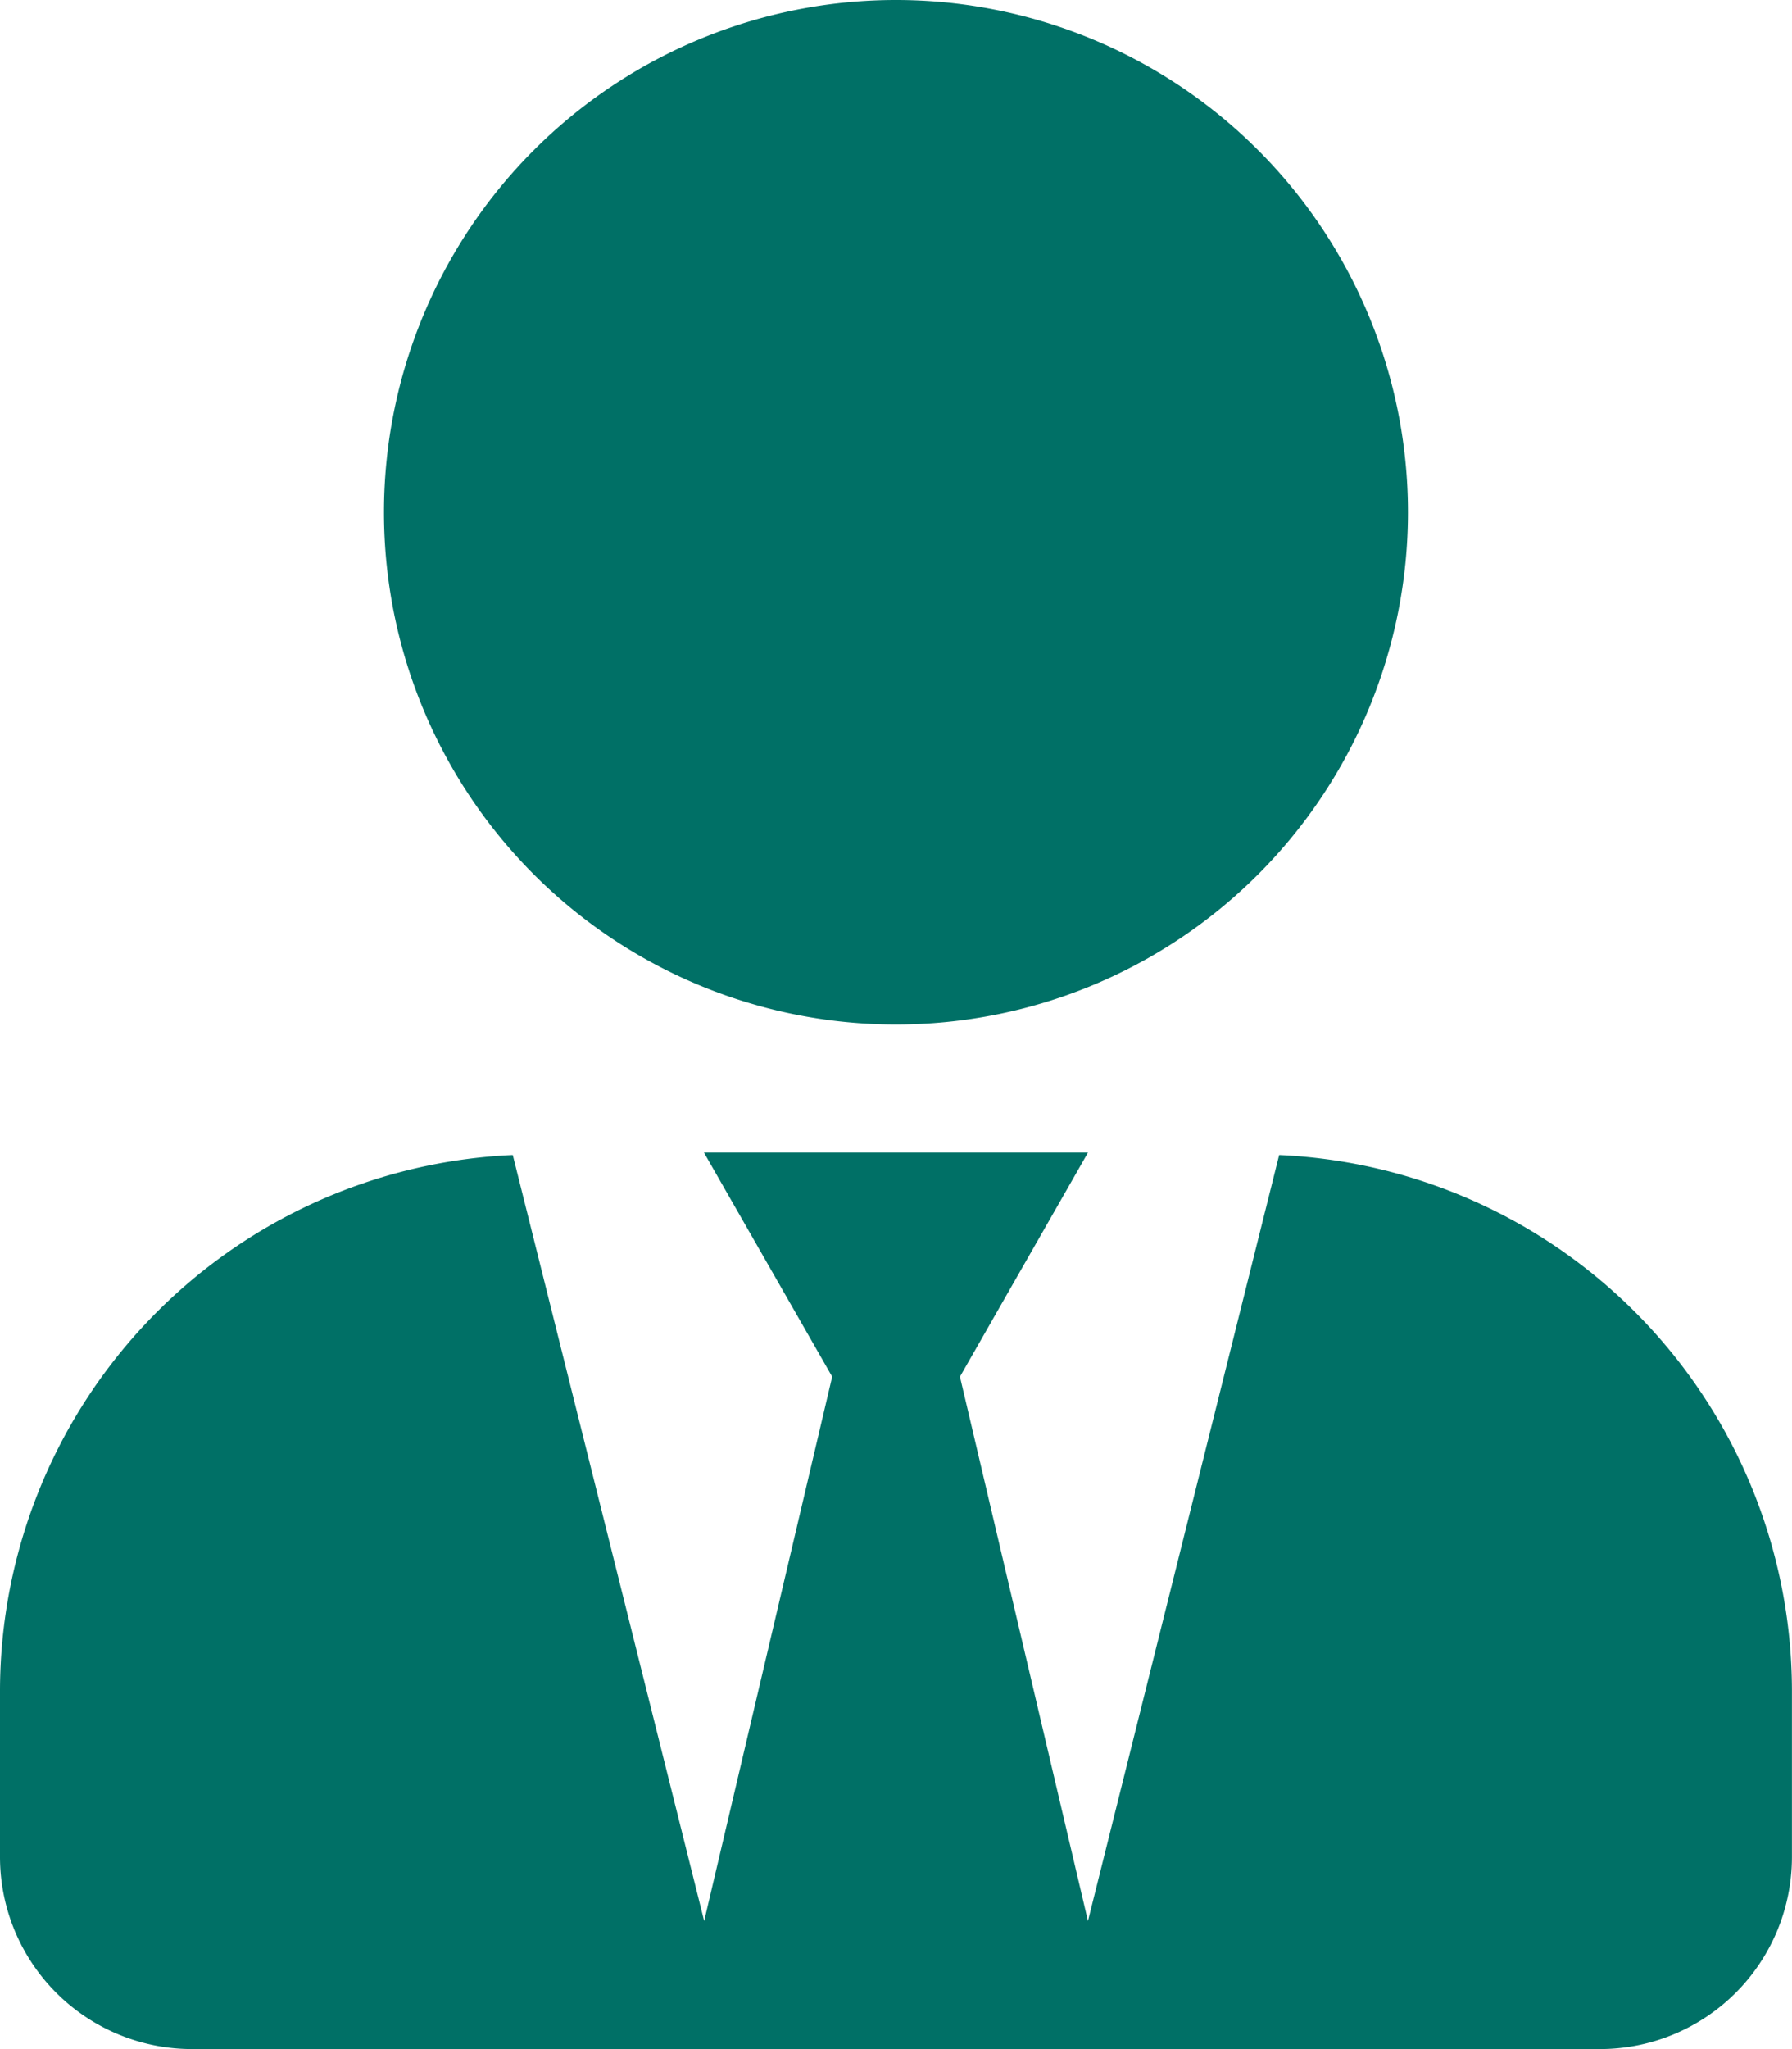 <svg xmlns="http://www.w3.org/2000/svg" width="27.563" height="31.5" viewBox="0 0 27.563 31.5">
  <path id="dm-Icon" d="M13.781,15.75A7.875,7.875,0,1,0,5.906,7.875,7.874,7.874,0,0,0,13.781,15.75Zm5.894,2.006L16.734,29.531l-1.969-8.367,1.969-3.445H10.828L12.8,21.164l-1.969,8.367L7.887,17.756A8.254,8.254,0,0,0,0,25.988v2.559A2.954,2.954,0,0,0,2.953,31.5H24.609a2.954,2.954,0,0,0,2.953-2.953V25.988a8.254,8.254,0,0,0-7.887-8.232Z" fill="#007066"/>
</svg>
